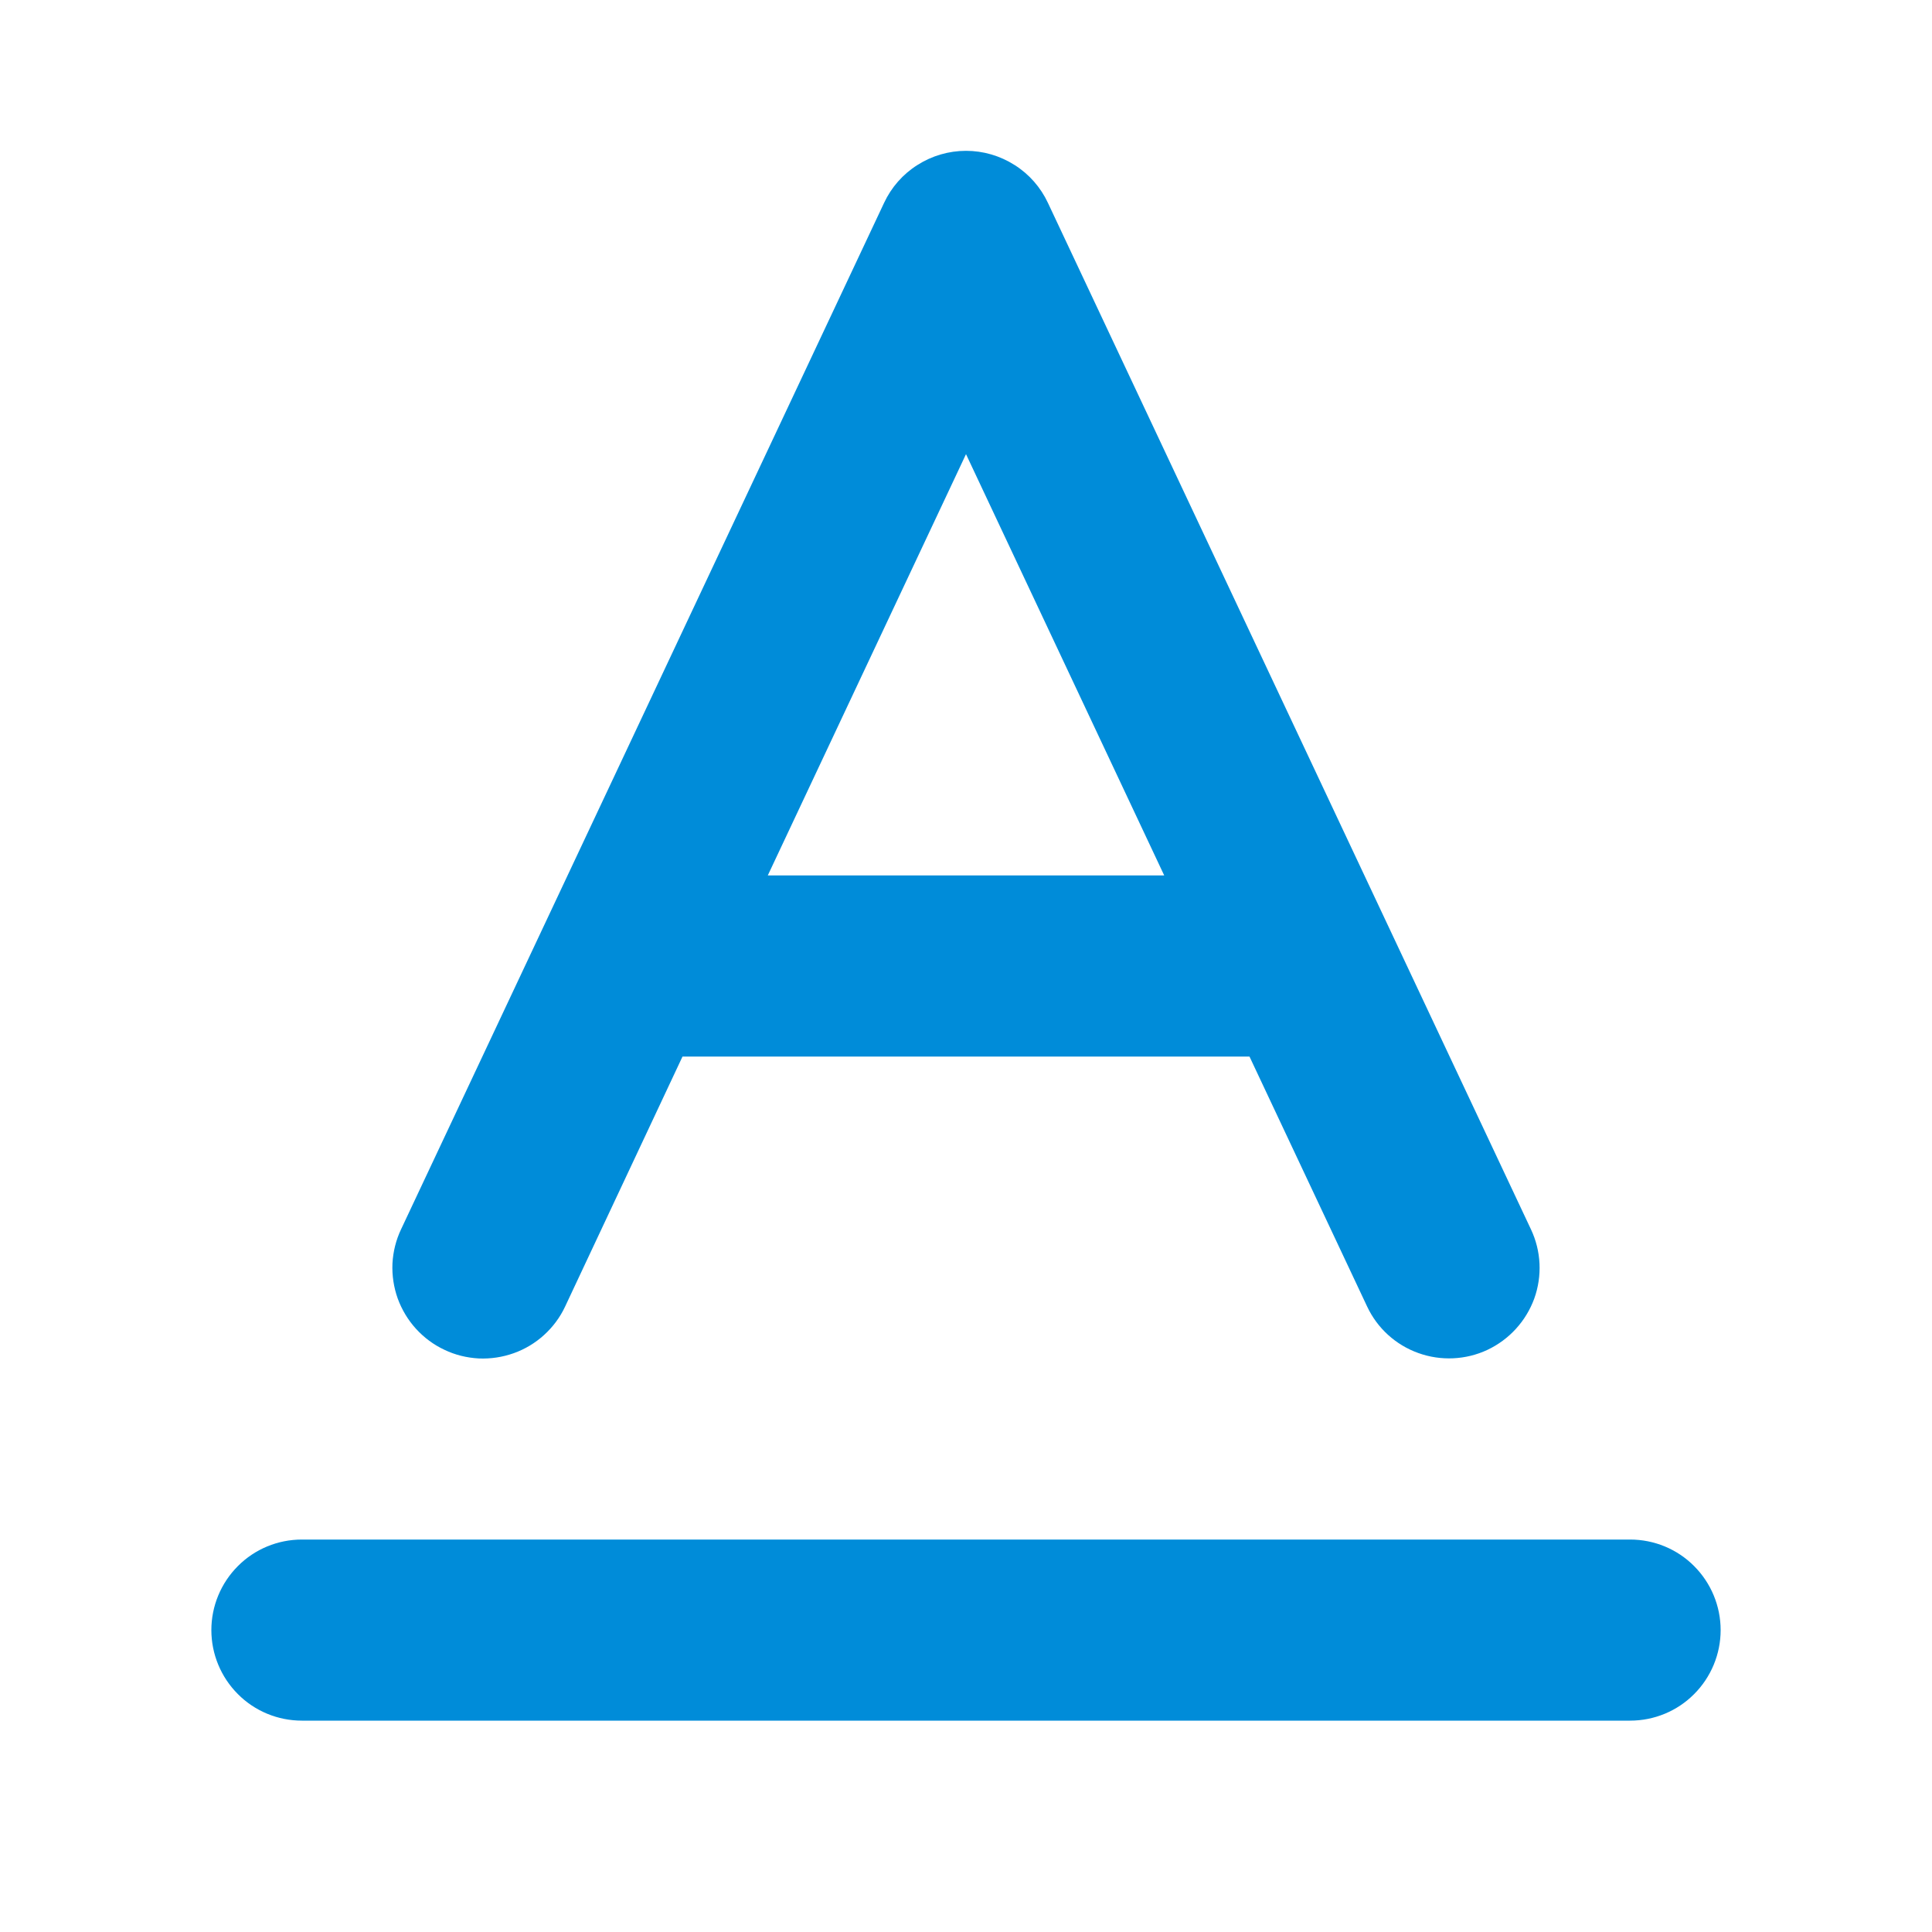 <svg width="15" height="15" viewBox="0 0 15 15" fill="none" xmlns="http://www.w3.org/2000/svg">
<path d="M3.451 10.48C3.534 10.52 3.625 10.542 3.717 10.547C3.81 10.551 3.902 10.537 3.989 10.506C4.076 10.475 4.156 10.427 4.225 10.364C4.293 10.302 4.349 10.227 4.388 10.143L5.299 8.203H9.701L10.614 10.143C10.693 10.312 10.836 10.442 11.012 10.505C11.187 10.568 11.381 10.559 11.549 10.48C11.718 10.4 11.848 10.257 11.912 10.082C11.975 9.906 11.966 9.713 11.886 9.544L8.136 1.575C8.08 1.455 7.99 1.352 7.877 1.281C7.764 1.209 7.633 1.171 7.5 1.171C7.367 1.171 7.236 1.209 7.123 1.281C7.01 1.352 6.92 1.455 6.864 1.575L3.114 9.544C3.074 9.628 3.052 9.718 3.047 9.81C3.043 9.903 3.057 9.995 3.088 10.082C3.12 10.169 3.168 10.249 3.23 10.317C3.292 10.385 3.367 10.441 3.451 10.48ZM7.5 3.526L9.039 6.797H5.961L7.5 3.526ZM13.359 12.656C13.359 12.842 13.285 13.021 13.153 13.153C13.022 13.285 12.843 13.359 12.656 13.359H2.344C2.157 13.359 1.978 13.285 1.847 13.153C1.715 13.021 1.641 12.842 1.641 12.656C1.641 12.47 1.715 12.291 1.847 12.159C1.978 12.027 2.157 11.953 2.344 11.953H12.656C12.843 11.953 13.022 12.027 13.153 12.159C13.285 12.291 13.359 12.47 13.359 12.656Z" fill="#008CD9"/>
</svg>
